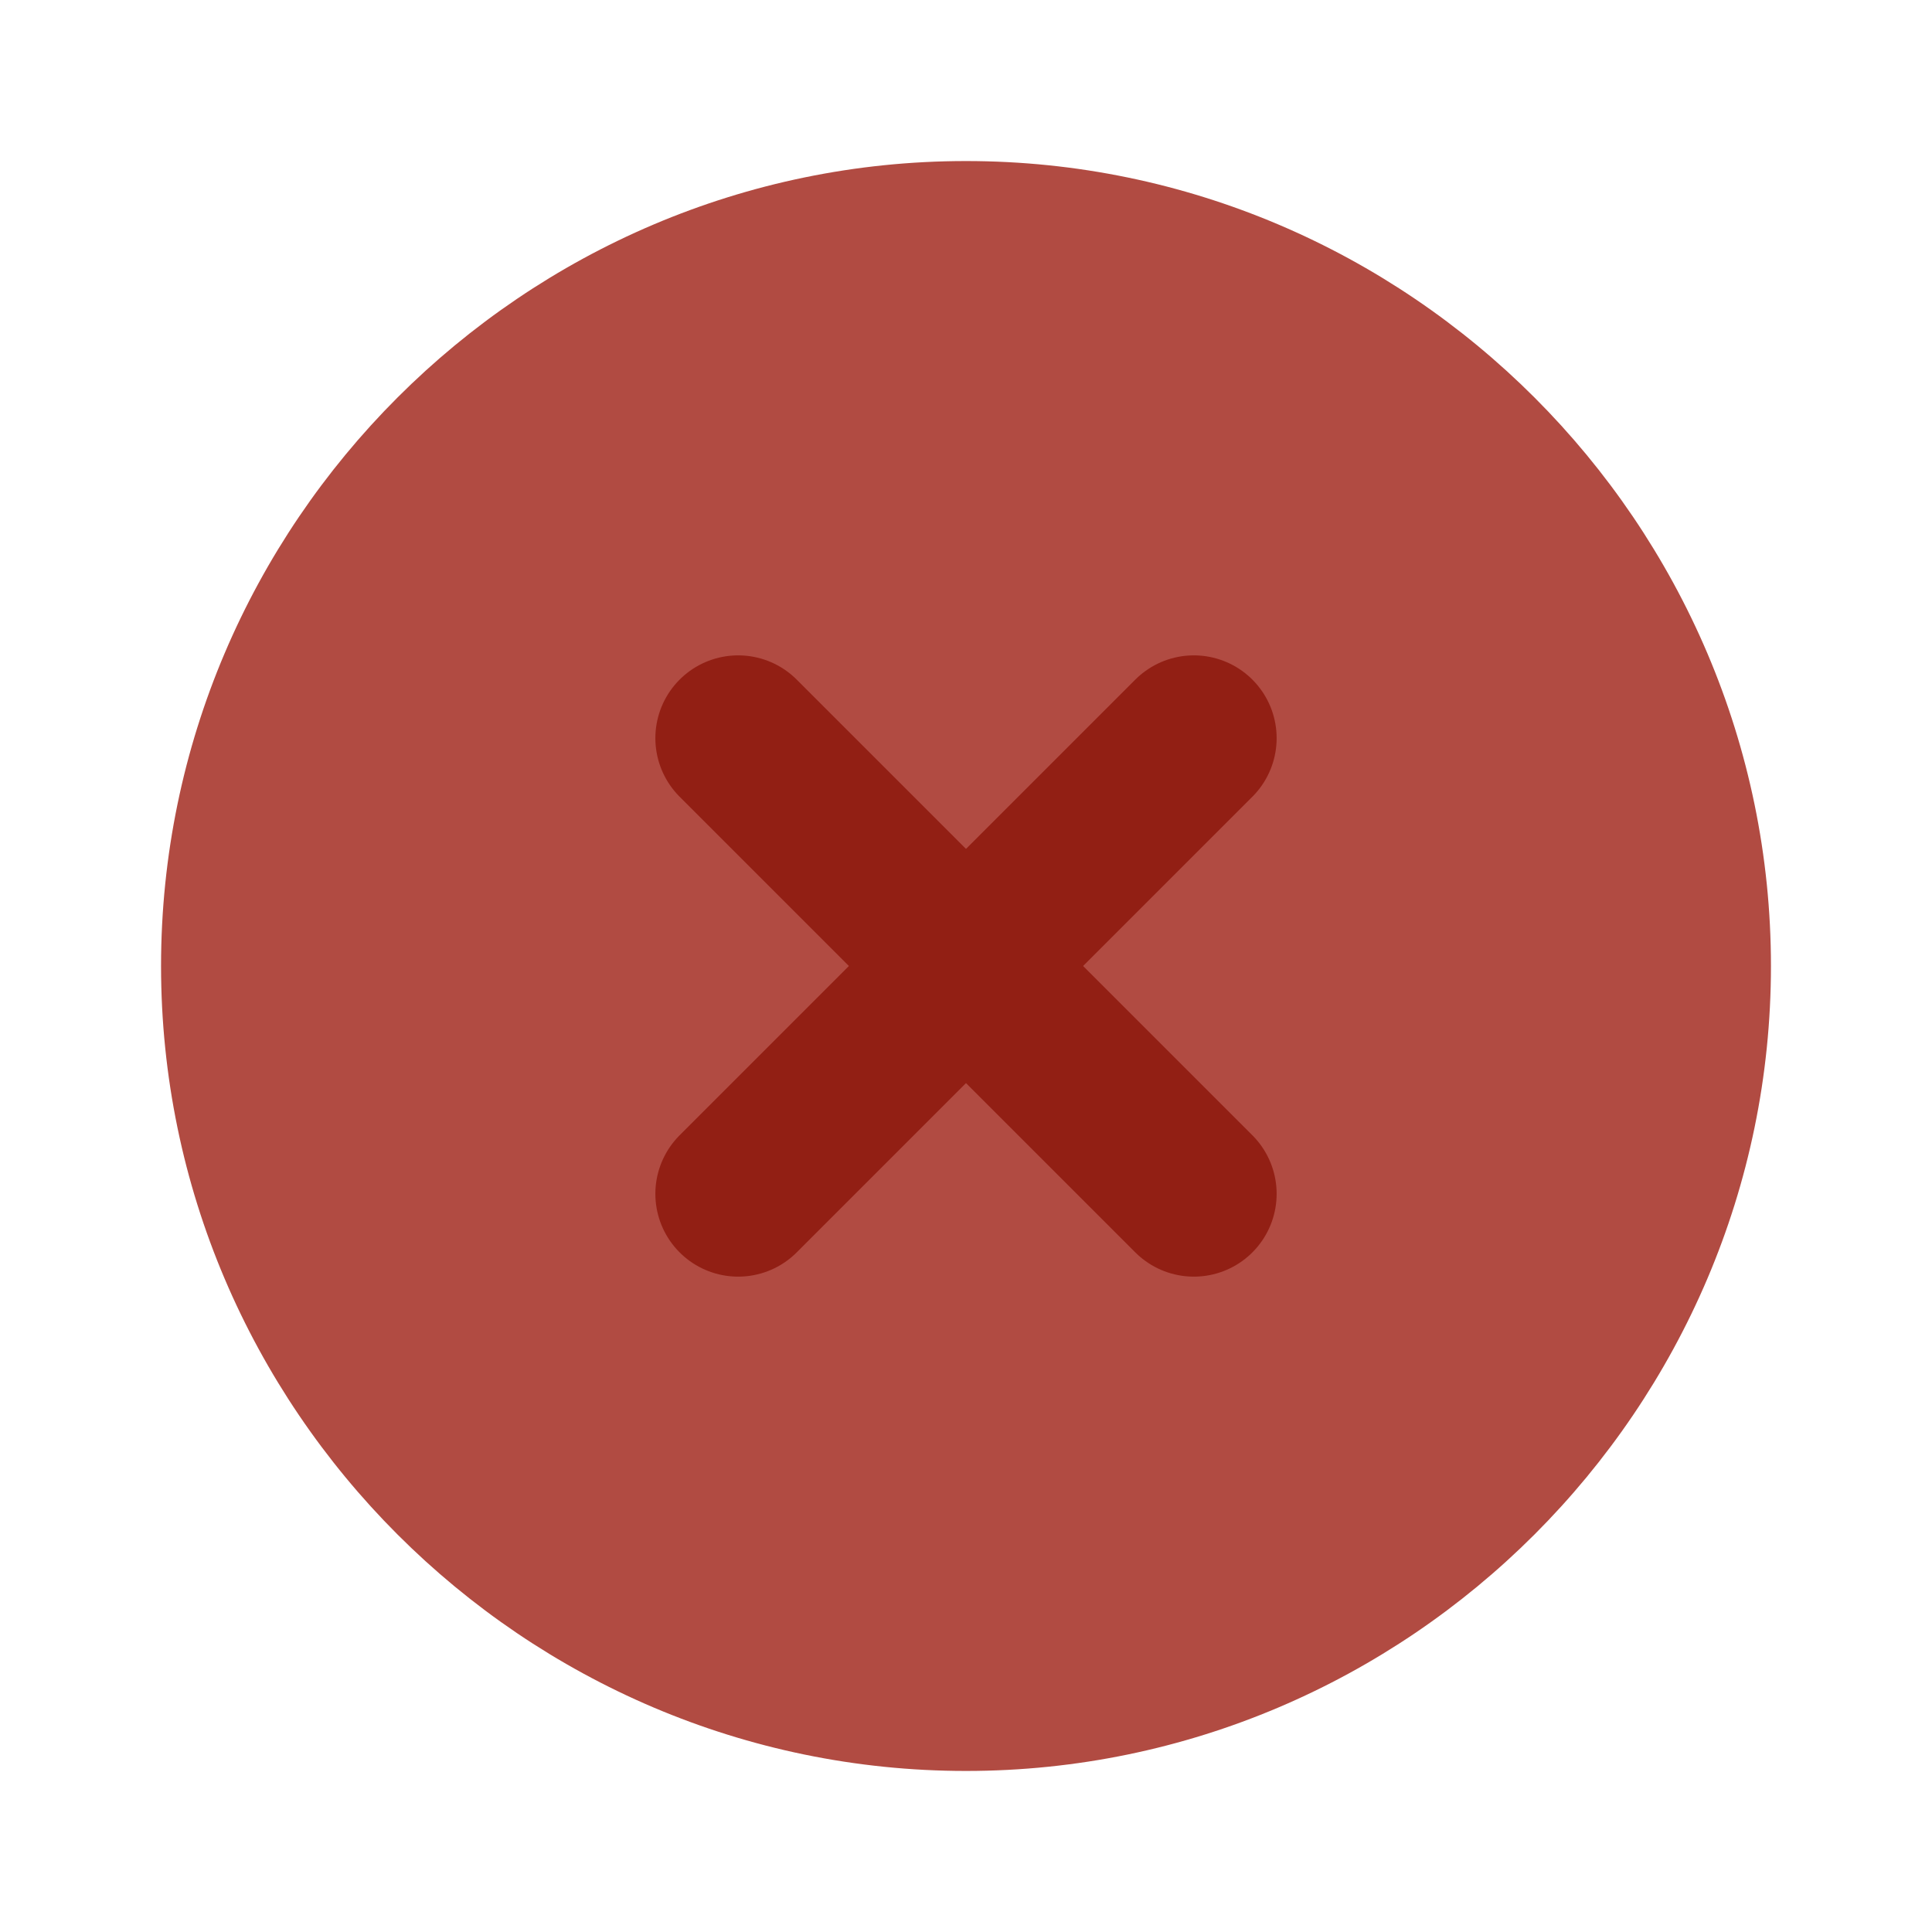 <svg width="14" height="14" viewBox="0 0 14 14" fill="none" xmlns="http://www.w3.org/2000/svg">
<path d="M7 12.833C10.208 12.833 12.833 10.208 12.833 7C12.833 3.792 10.208 1.167 7 1.167C3.792 1.167 1.167 3.792 1.167 7C1.167 10.208 3.792 12.833 7 12.833Z" fill="#B14B42"/>
<path d="M5.349 8.651L8.651 5.349" stroke="#921F14" stroke-width="1.2" stroke-linecap="round" stroke-linejoin="round"/>
<path d="M8.651 8.651L5.349 5.349" stroke="#921F14" stroke-width="1.2" stroke-linecap="round" stroke-linejoin="round"/>
</svg>
